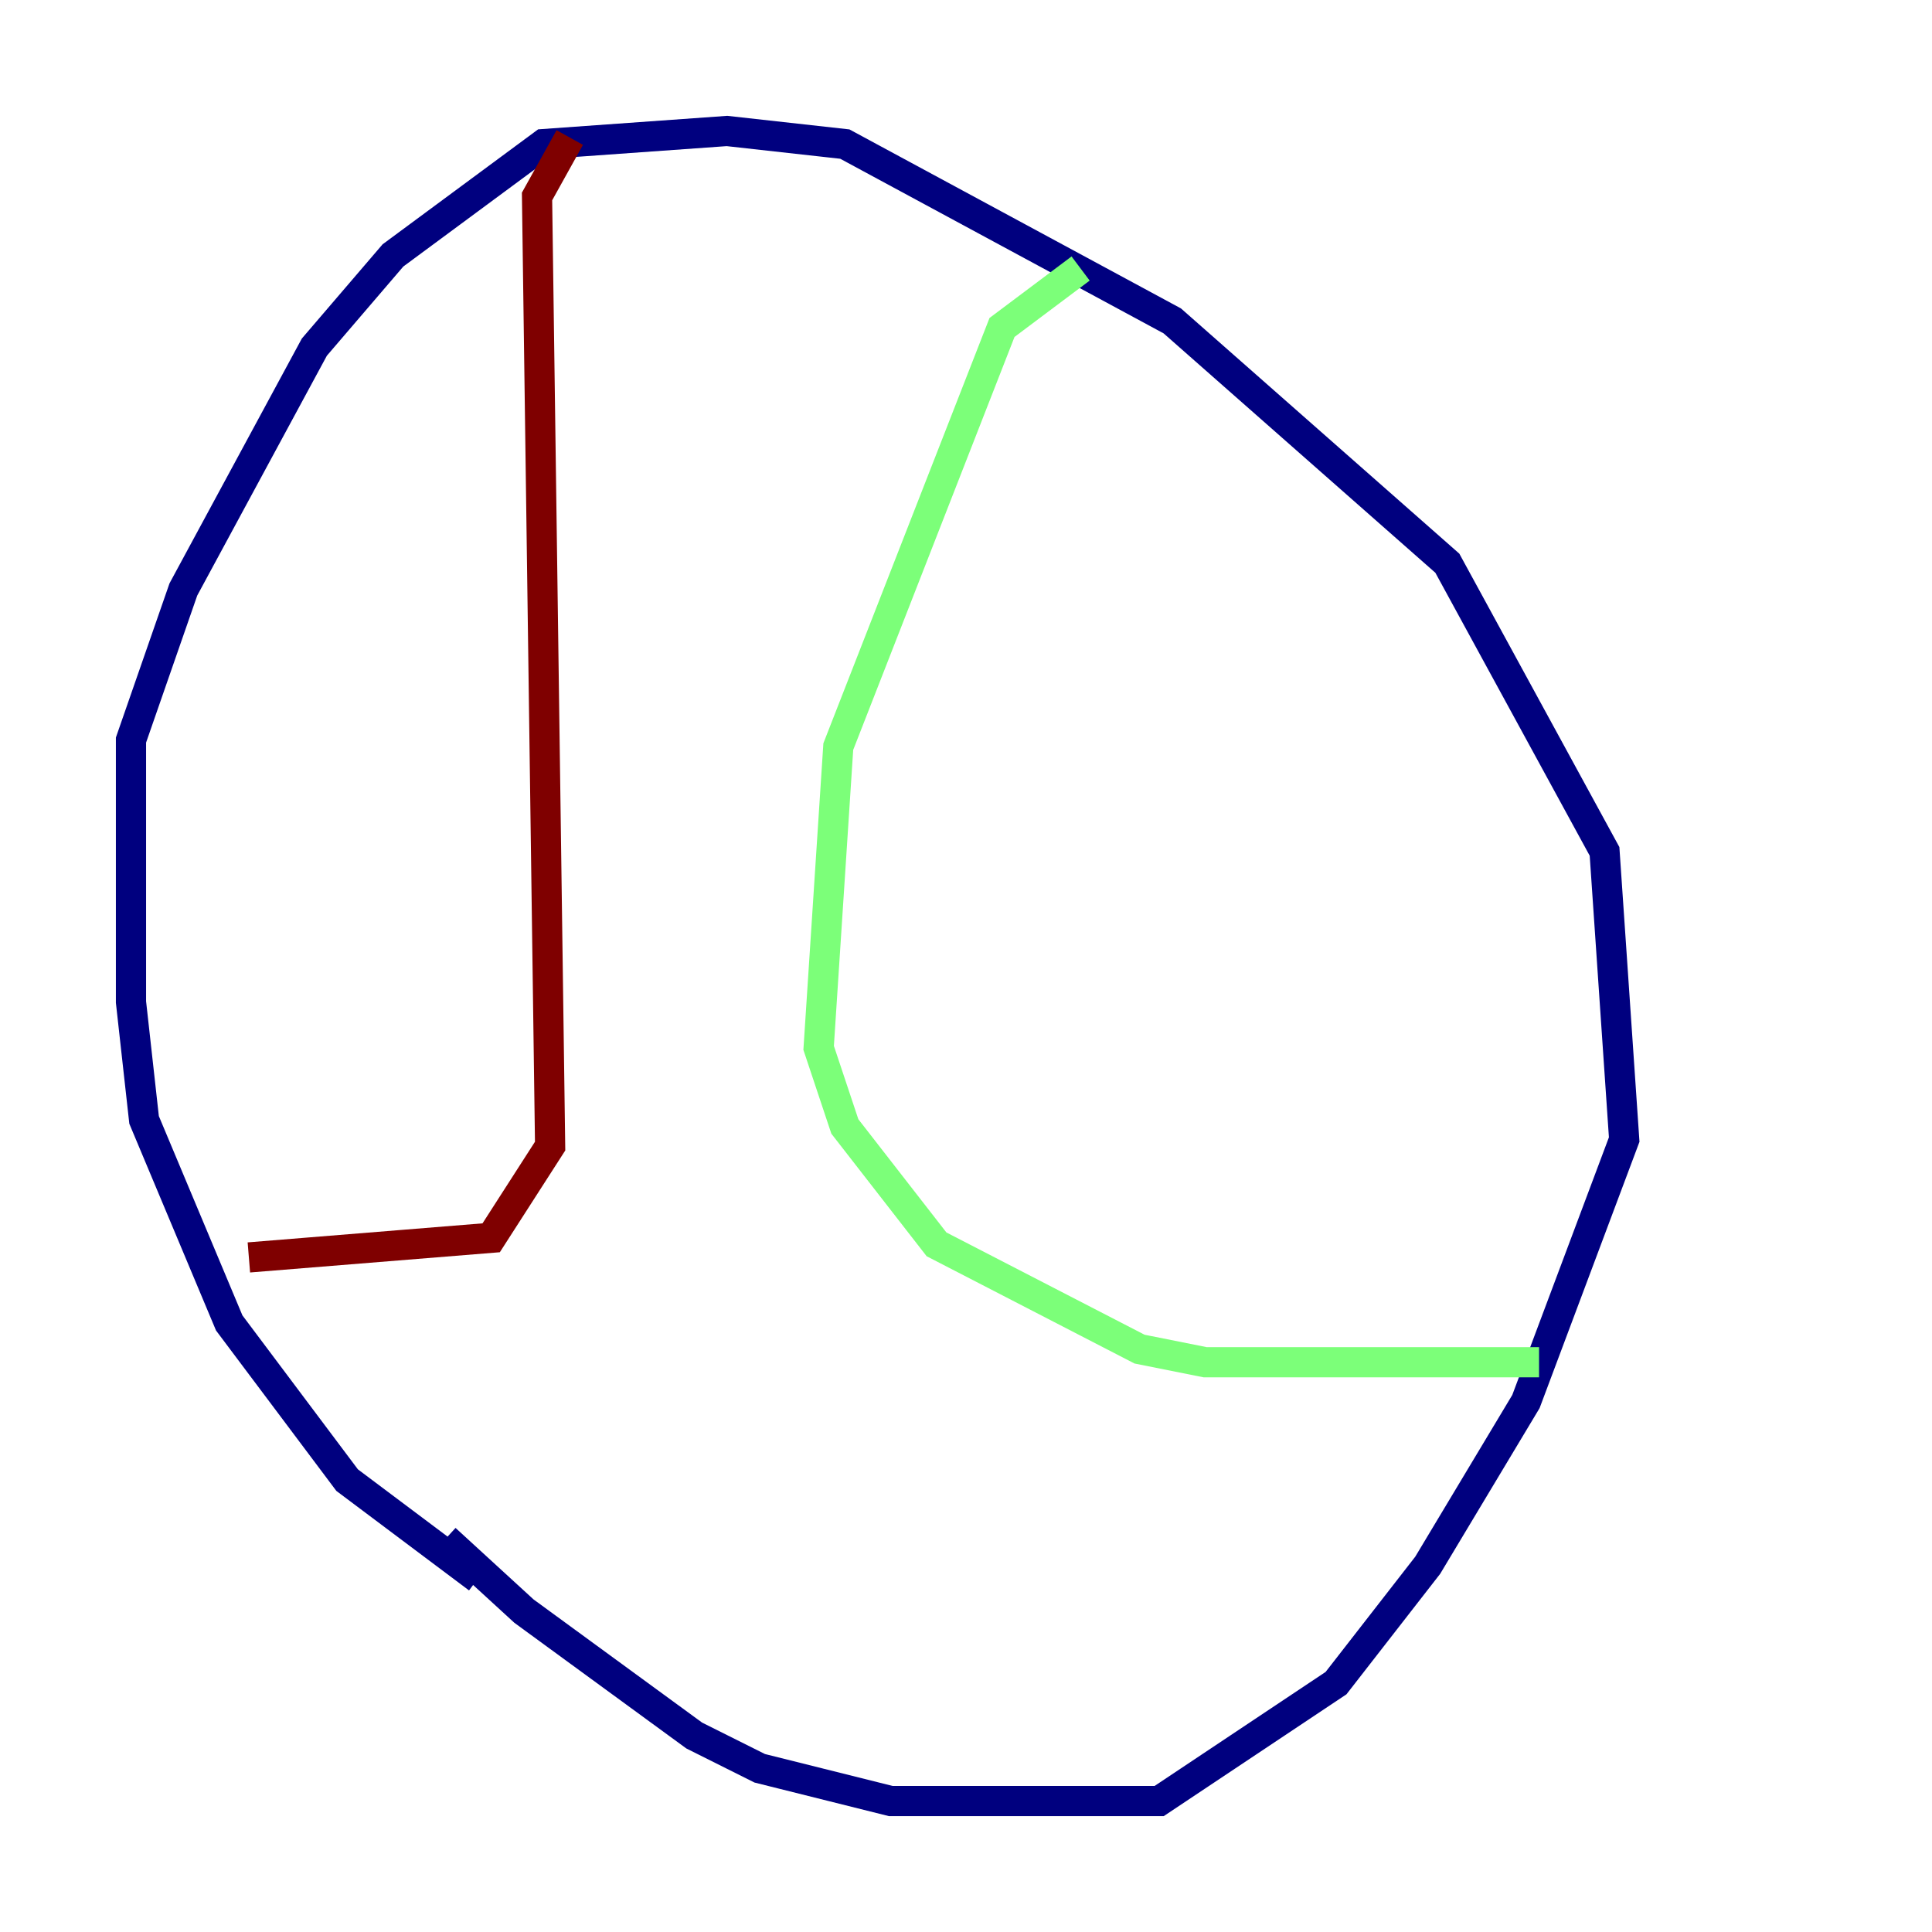 <?xml version="1.0" encoding="utf-8" ?>
<svg baseProfile="tiny" height="128" version="1.2" viewBox="0,0,128,128" width="128" xmlns="http://www.w3.org/2000/svg" xmlns:ev="http://www.w3.org/2001/xml-events" xmlns:xlink="http://www.w3.org/1999/xlink"><defs /><polyline fill="none" points="31.675,104.57 22.997,98.061 15.186,87.647 9.546,74.197 8.678,66.386 8.678,49.031 12.149,39.051 20.827,22.997 26.034,16.922 36.014,9.546 48.163,8.678 55.973,9.546 77.668,21.261 95.891,37.315 106.305,56.407 107.607,75.498 101.098,92.854 94.59,103.702 88.515,111.512 76.8,119.322 59.01,119.322 50.332,117.153 45.993,114.983 34.712,106.739 29.505,101.966" stroke="#00007f" stroke-width="2" /><polyline fill="none" points="71.593,17.79 66.386,21.695 55.539,49.464 54.237,69.424 55.973,74.63 62.047,82.441 75.498,89.383 79.837,90.251 101.966,90.251" stroke="#7cff79" stroke-width="2" /><polyline fill="none" points="37.749,9.112 35.58,13.017 36.447,75.932 32.542,82.007 16.488,83.308" stroke="#7f0000" stroke-width="2" /></svg>